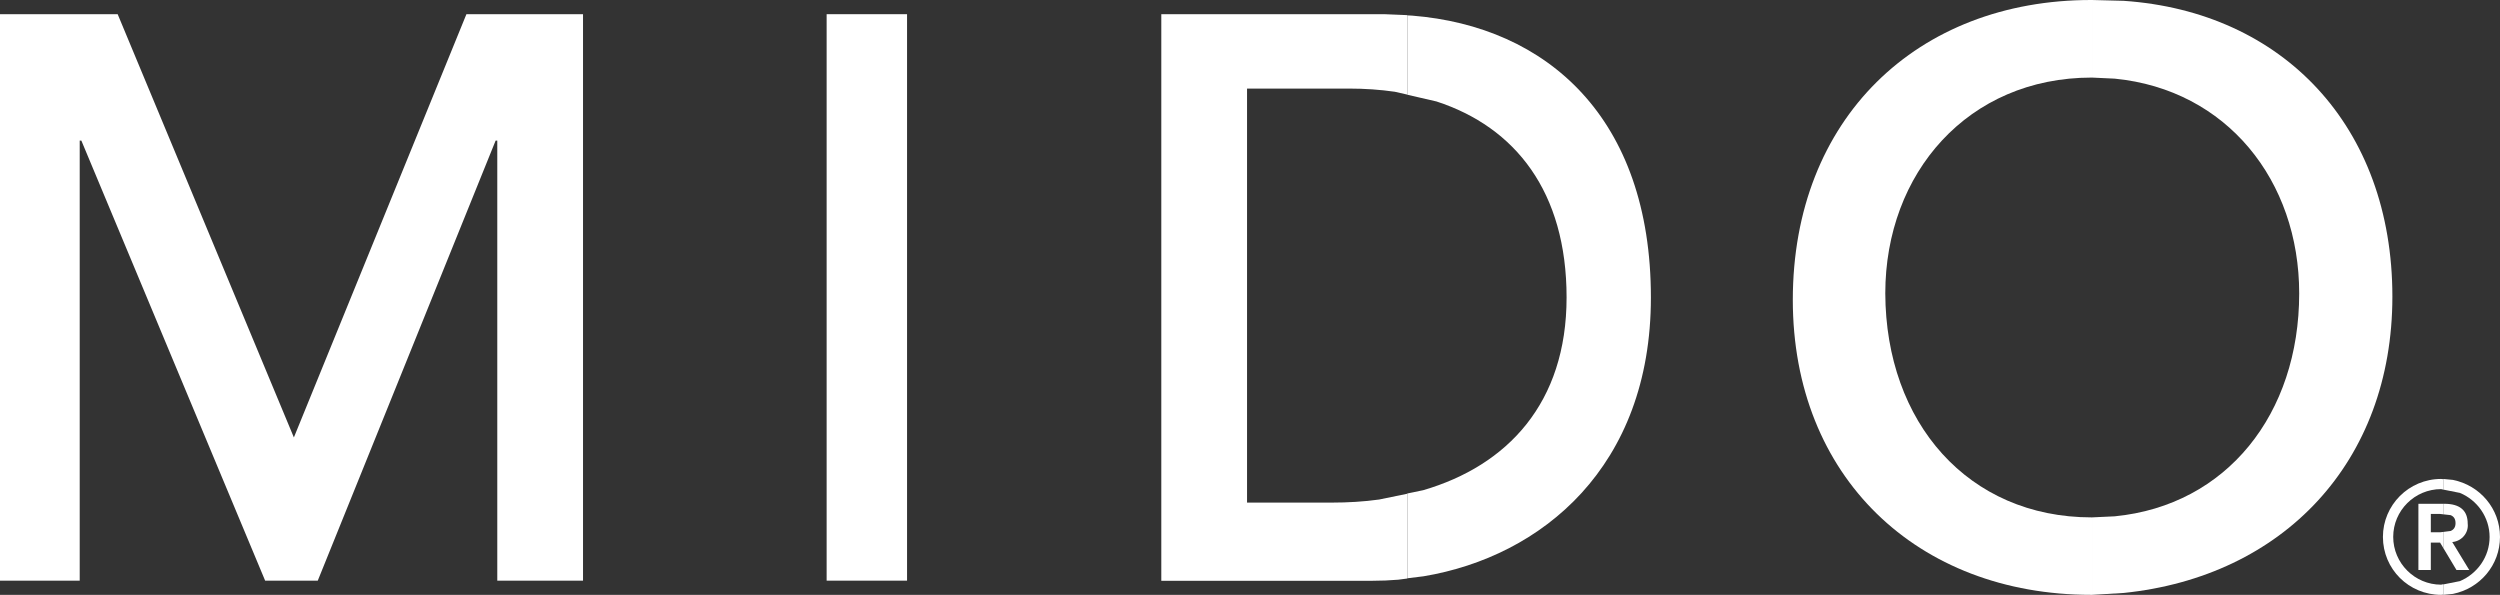 <?xml version="1.0" encoding="utf-8"?>
<!-- Generator: Adobe Illustrator 24.2.1, SVG Export Plug-In . SVG Version: 6.00 Build 0)  -->
<svg version="1.1" id="Layer_1" xmlns="http://www.w3.org/2000/svg" xmlns:xlink="http://www.w3.org/1999/xlink" x="0px" y="0px"
	 viewBox="0 0 2114 503" style="enable-background:new 0 0 2114 503;" xml:space="preserve">
<rect x="0" y="0" width="2114" height="503" fill="#333333" stroke="none"/>
<style type="text/css">
	.st0{fill-rule:evenodd;clip-rule:evenodd;fill:#FFFFFF;}
</style>
<g>
	<g>
		<path class="st0" d="M0,12h99.5l149,357.9L394.4,12H493v479h-72.5V118.9h-1.4L268.7,491h-44.5L68.8,118.9h-1.4V491H0V12z"/>
		<path class="st0" d="M699,12h68v479h-68V12"/>
		<path class="st0" d="M982,12h188.7l19.3,0.8V80l-10.5-2.4c-12.4-1.8-25.3-2.7-38.7-2.7h-86.3v350.1h71.6c13.7,0,27.1-0.8,40.1-2.6
			l23.8-4.9v71.7l-7.7,1c-7.2,0.6-14.4,0.9-21.7,0.9H982V12z"/>
		<path class="st0" d="M1190,13l4,0.2c114.1,9.1,202,86.3,202,238.4c0,143.2-92.3,219-192.2,235.7L1190,489v-71.7l13.5-2.8
			c71.1-20.8,121.2-73.6,121.2-163c0-89.4-43.4-144-110-165.7l-24.7-5.7V13z"/>
		<path class="st0" d="M1768.3,0l0.7,0v65.6l-0.2,0c-104.7,0-174.6,80.7-174.6,182.5c0.4,109.1,69.9,189.4,174.6,189.4l0.2,0V503
			l-0.7,0c-147.2,0-252.3-100-252.3-249.4C1516,100.4,1621.1,0,1768.3,0z"/>
		<path class="st0" d="M1769,0l26.8,0.7C1930.4,9.9,2023,106.8,2023,250.8c0,140.2-92.6,236.8-227.2,250.6L1769,503v-65.5l19.2-0.9
			c94.8-9.3,156-86.6,156-188.5c0-95.4-61.2-172.3-156-181.6l-19.2-0.9V0z"/>
		<path class="st0" d="M2045,426h21v8.9l-2.7-0.3h-7.8v15.5h7.8l2.7-0.3v13.5l-2.7-4.5h-7.8V482H2045V426z"/>
		<path class="st0" d="M2064.2,405l1.8,0.2v8.8l-1.8-0.4c-22.3,0-40.5,18.1-40.5,40.4c0,22.2,18.2,40.4,40.5,40.4l1.8-0.4v8.8
			l-1.8,0.2c-27.3,0-49.2-21.8-49.2-49C2015,427.2,2036.8,405,2064.2,405z"/>
		<path class="st0" d="M2066,426h0.9c13.5,0,19.8,5.9,19.8,16.8c0.9,7.7-4.9,14.6-12.6,15.5h-0.5L2088,482h-10.8l-11.2-18.7v-13.5
			l6.2-0.8c2.5-1,4.2-3,4.2-6.6c0-3.9-1.7-5.8-4.2-6.8l-6.2-0.7V426z"/>
		<path class="st0" d="M2066,405l8.2,0.8c22.8,4.6,39.8,24.3,39.8,48.2s-17,43.6-39.8,48.2l-8.2,0.8v-8.8l14.1-2.8
			c14.7-6.2,25.1-20.6,25.1-37.3c0-16.7-10.4-31.2-25.1-37.3l-14.1-2.8V405z"/>
	</g>
</g>
</svg>
